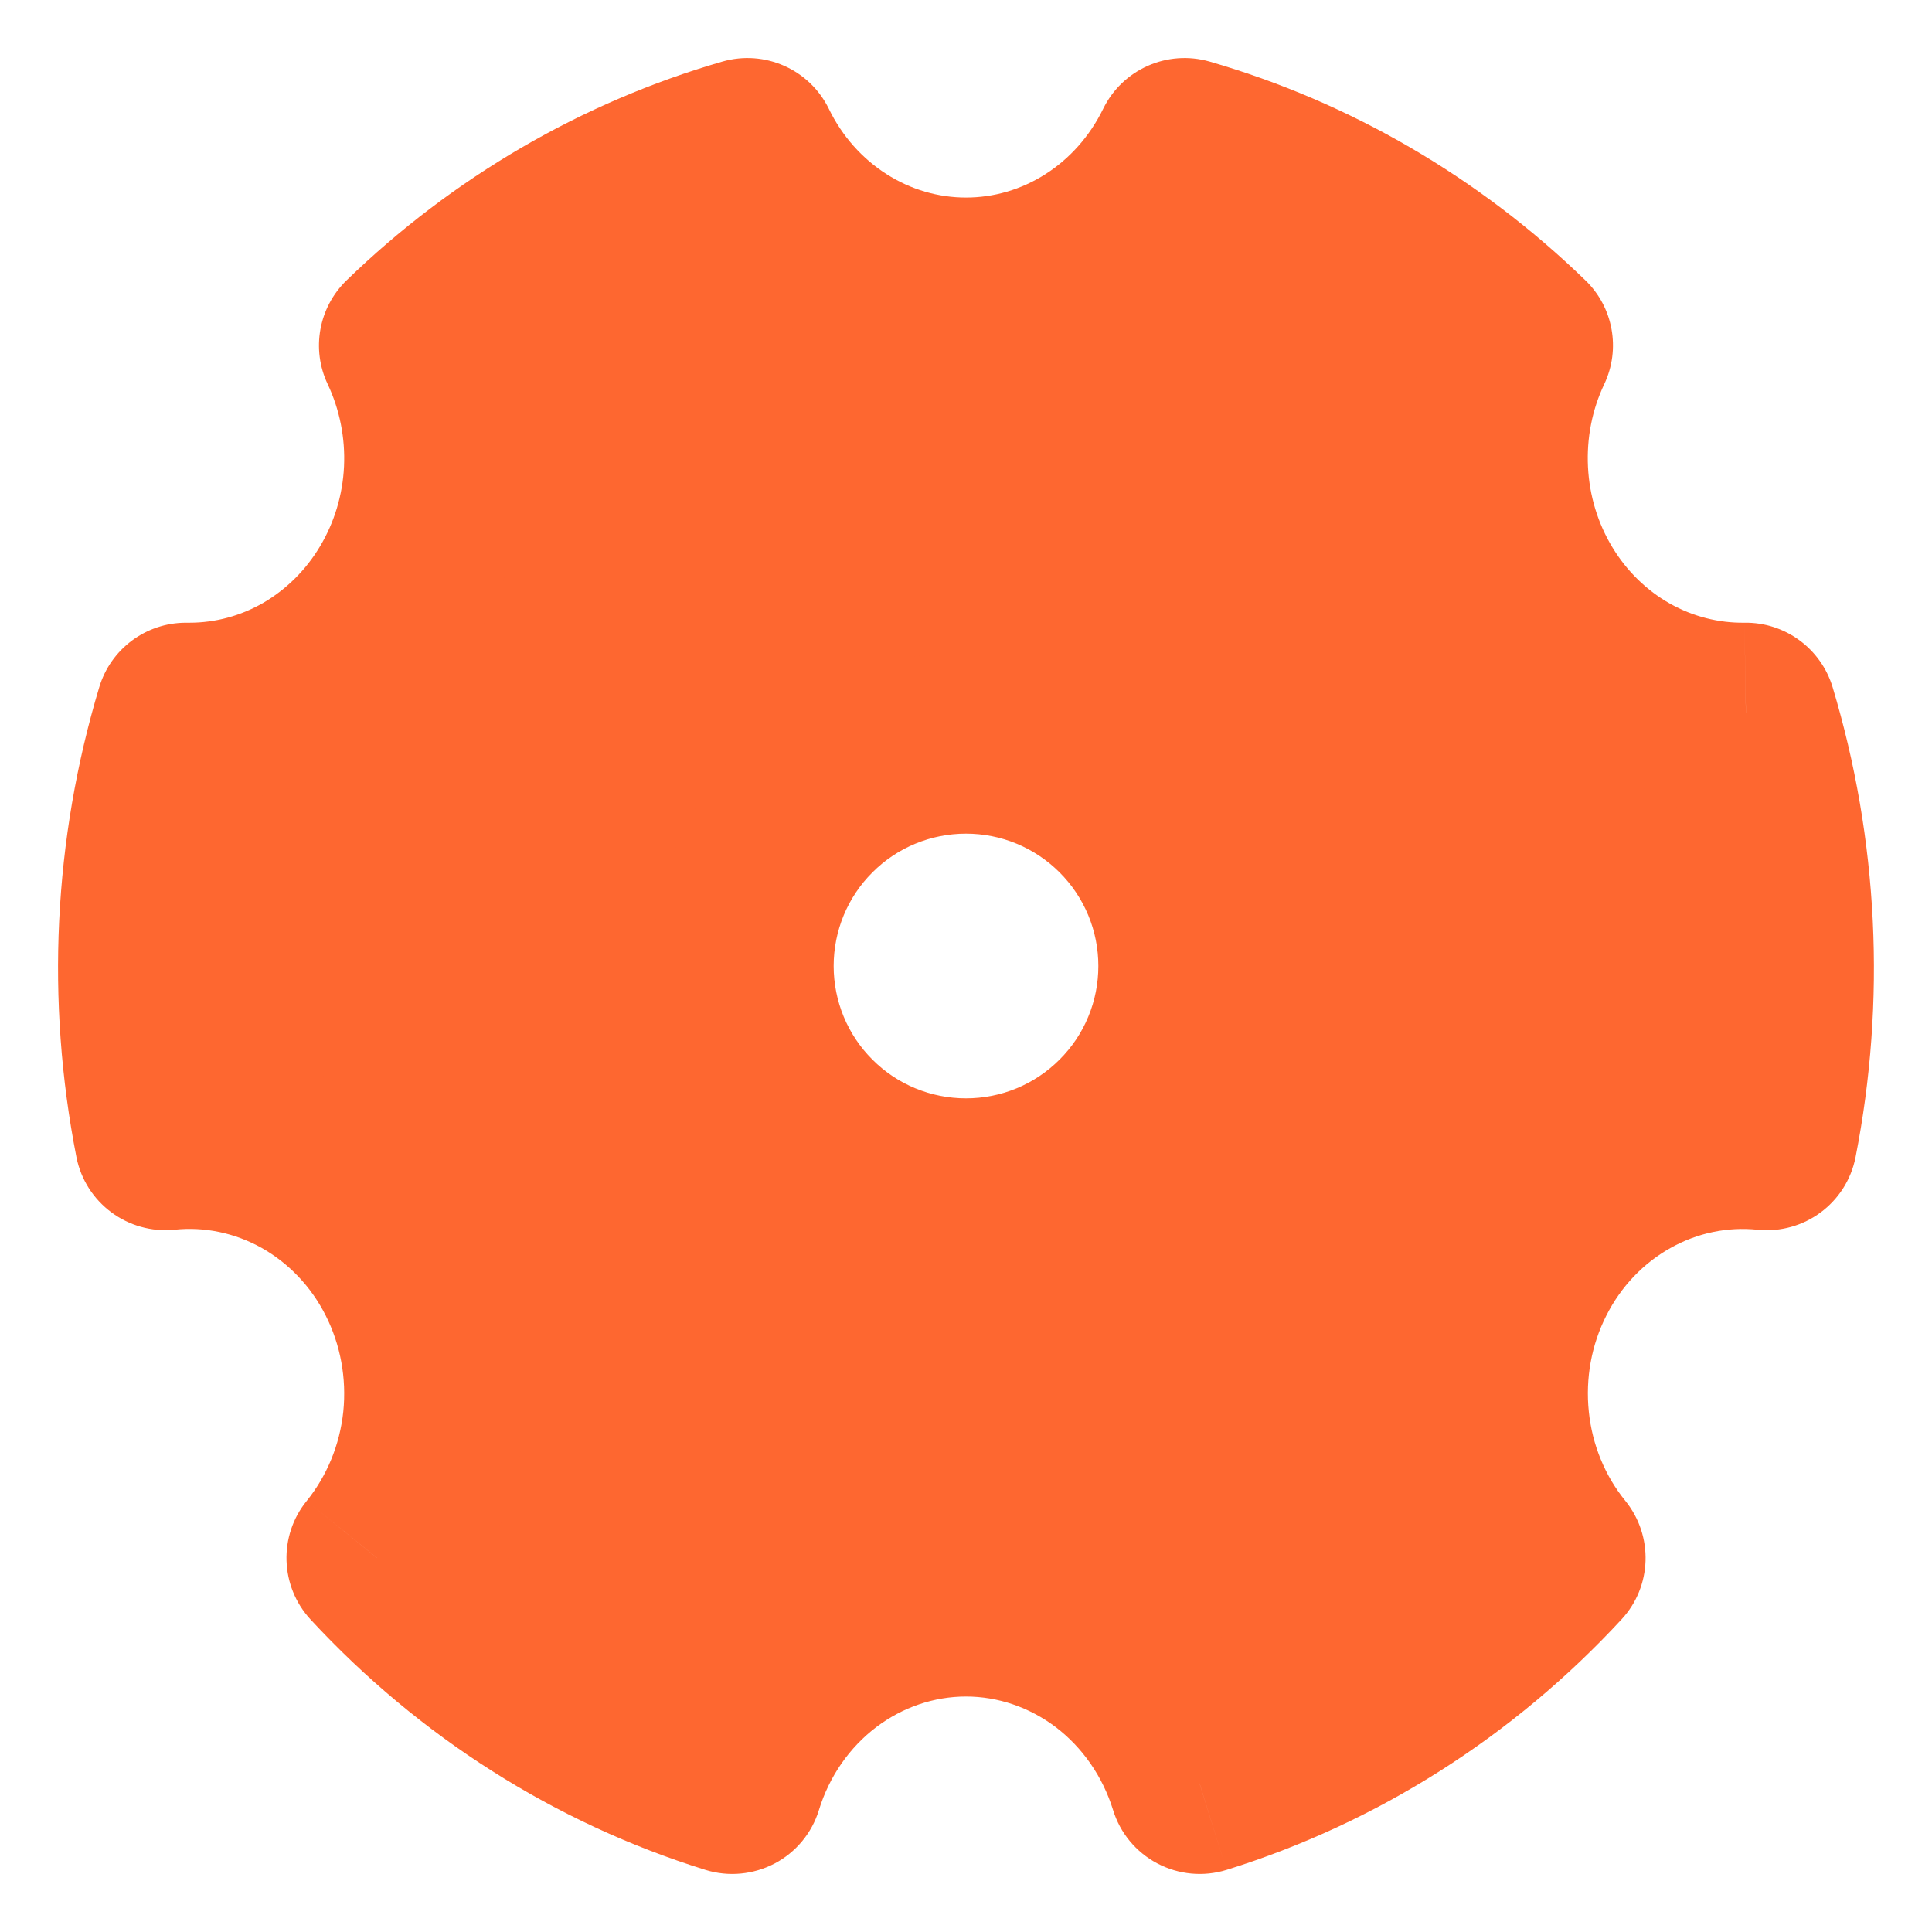<svg width="16" height="16" viewBox="0 0 16 16" fill="none" xmlns="http://www.w3.org/2000/svg">
<g clip-path="url(#clip0_276_204)">
<path fill-rule="evenodd" clip-rule="evenodd" d="M3.122 12.902C3.932 13.778 4.946 14.421 6.065 14.769C6.197 14.343 6.455 13.971 6.802 13.707C7.15 13.443 7.569 13.3 8 13.3C8.43 13.3 8.85 13.443 9.197 13.707C9.545 13.971 9.803 14.343 9.934 14.769C11.054 14.422 12.068 13.779 12.878 12.902C12.618 12.581 12.455 12.186 12.412 11.768C12.368 11.35 12.446 10.928 12.634 10.556C12.822 10.184 13.113 9.879 13.469 9.68C13.824 9.481 14.229 9.397 14.631 9.438C14.862 8.265 14.803 7.05 14.459 5.907C14.111 5.912 13.768 5.824 13.462 5.652C13.157 5.48 12.899 5.229 12.713 4.923C12.527 4.617 12.42 4.267 12.402 3.906C12.383 3.545 12.454 3.185 12.608 2.86C11.814 2.091 10.855 1.533 9.81 1.231C9.64 1.578 9.381 1.87 9.061 2.074C8.742 2.278 8.375 2.386 8 2.386C7.625 2.386 7.258 2.278 6.938 2.074C6.619 1.87 6.36 1.578 6.19 1.231C5.145 1.533 4.185 2.092 3.392 2.861C3.544 3.183 3.615 3.54 3.598 3.899C3.581 4.258 3.476 4.606 3.294 4.91C3.111 5.215 2.857 5.467 2.556 5.641C2.254 5.815 1.915 5.907 1.57 5.907H1.54C1.197 7.05 1.138 8.265 1.369 9.438C1.771 9.396 2.176 9.48 2.532 9.68C2.888 9.879 3.178 10.184 3.367 10.556C3.555 10.928 3.632 11.35 3.589 11.768C3.545 12.185 3.383 12.58 3.122 12.902ZM8.706 9.706C8.482 9.798 8.242 9.846 8 9.846C7.51 9.846 7.041 9.652 6.695 9.305C6.348 8.959 6.154 8.49 6.154 8C6.154 7.51 6.348 7.041 6.695 6.695C7.041 6.348 7.51 6.154 8 6.154C8.242 6.154 8.482 6.202 8.706 6.294C8.93 6.387 9.134 6.523 9.305 6.695C9.477 6.866 9.613 7.07 9.706 7.294C9.798 7.518 9.846 7.758 9.846 8C9.846 8.242 9.798 8.483 9.706 8.707C9.613 8.931 9.477 9.134 9.305 9.305C9.134 9.477 8.93 9.613 8.706 9.706Z" fill="#FE6730"/>
<path d="M6.065 14.769L5.843 15.486C6.033 15.545 6.239 15.525 6.415 15.433C6.592 15.34 6.724 15.18 6.782 14.99L6.065 14.769ZM3.122 12.902L2.54 12.43C2.305 12.719 2.319 13.137 2.571 13.411L3.122 12.902ZM6.802 13.707L6.349 13.109L6.349 13.109L6.802 13.707ZM9.197 13.707L9.651 13.109L9.651 13.109L9.197 13.707ZM9.934 14.769L9.218 14.99C9.276 15.18 9.408 15.339 9.584 15.432C9.76 15.525 9.966 15.545 10.157 15.486L9.934 14.769ZM12.878 12.902L13.429 13.411C13.682 13.138 13.695 12.72 13.461 12.43L12.878 12.902ZM12.412 11.768L11.666 11.846L11.666 11.846L12.412 11.768ZM12.634 10.556L13.303 10.895L13.303 10.895L12.634 10.556ZM13.469 9.68L13.835 10.335L13.835 10.335L13.469 9.68ZM14.631 9.438L14.554 10.184C14.94 10.224 15.292 9.964 15.367 9.583L14.631 9.438ZM14.459 5.907L15.177 5.691C15.08 5.37 14.782 5.152 14.447 5.157L14.459 5.907ZM13.462 5.652L13.094 6.305L13.094 6.305L13.462 5.652ZM12.608 2.86L13.286 3.181C13.423 2.891 13.361 2.545 13.13 2.322L12.608 2.86ZM9.81 1.231L10.018 0.51C9.668 0.409 9.296 0.574 9.136 0.901L9.81 1.231ZM6.19 1.231L6.864 0.901C6.704 0.574 6.332 0.409 5.982 0.51L6.19 1.231ZM3.392 2.861L2.87 2.322C2.639 2.546 2.576 2.892 2.714 3.182L3.392 2.861ZM3.598 3.899L2.849 3.863L2.849 3.863L3.598 3.899ZM3.294 4.91L3.937 5.296L3.937 5.296L3.294 4.91ZM2.556 5.641L2.181 4.992L2.181 4.992L2.556 5.641ZM1.57 5.907L1.57 5.157H1.57V5.907ZM1.54 5.907V5.157C1.209 5.157 0.917 5.374 0.822 5.691L1.54 5.907ZM1.369 9.438L0.633 9.583C0.708 9.963 1.061 10.223 1.446 10.184L1.369 9.438ZM2.532 9.68L2.166 10.334L2.166 10.334L2.532 9.68ZM3.367 10.556L2.697 10.894L2.697 10.894L3.367 10.556ZM8.706 6.294L8.419 6.987L8.419 6.987L8.706 6.294ZM9.305 6.695L8.775 7.225L8.775 7.225L9.305 6.695ZM9.706 7.294L9.013 7.581L9.013 7.581L9.706 7.294ZM9.305 9.305L8.775 8.775L8.775 8.775L9.305 9.305ZM6.288 14.053C5.296 13.745 4.395 13.174 3.673 12.393L2.571 13.411C3.469 14.382 4.595 15.098 5.843 15.486L6.288 14.053ZM6.349 13.109C5.873 13.47 5.525 13.976 5.349 14.549L6.782 14.99C6.868 14.71 7.036 14.471 7.256 14.304L6.349 13.109ZM8 12.55C7.403 12.55 6.825 12.748 6.349 13.109L7.256 14.304C7.475 14.138 7.736 14.05 8 14.05V12.55ZM9.651 13.109C9.175 12.748 8.597 12.55 8 12.55V14.05C8.264 14.05 8.524 14.138 8.744 14.304L9.651 13.109ZM10.651 14.549C10.475 13.976 10.126 13.47 9.651 13.109L8.744 14.304C8.963 14.471 9.131 14.71 9.218 14.99L10.651 14.549ZM12.327 12.393C11.605 13.175 10.704 13.745 9.712 14.053L10.157 15.486C11.404 15.098 12.531 14.383 13.429 13.411L12.327 12.393ZM11.666 11.846C11.724 12.406 11.942 12.938 12.295 13.375L13.461 12.43C13.293 12.224 13.186 11.966 13.158 11.691L11.666 11.846ZM11.965 10.218C11.711 10.719 11.607 11.286 11.666 11.846L13.158 11.691C13.129 11.415 13.18 11.137 13.303 10.895L11.965 10.218ZM13.102 9.026C12.613 9.299 12.219 9.716 11.965 10.218L13.303 10.895C13.425 10.653 13.612 10.459 13.835 10.335L13.102 9.026ZM14.708 8.692C14.151 8.635 13.591 8.752 13.102 9.026L13.835 10.335C14.057 10.21 14.307 10.159 14.554 10.184L14.708 8.692ZM13.74 6.123C14.049 7.149 14.102 8.24 13.895 9.294L15.367 9.583C15.621 8.29 15.556 6.951 15.177 5.691L13.74 6.123ZM13.094 6.305C13.514 6.542 13.988 6.664 14.47 6.657L14.447 5.157C14.234 5.16 14.021 5.106 13.83 4.999L13.094 6.305ZM12.072 5.312C12.323 5.726 12.674 6.069 13.094 6.305L13.83 4.999C13.639 4.891 13.474 4.732 13.354 4.534L12.072 5.312ZM11.652 3.944C11.677 4.428 11.821 4.899 12.072 5.312L13.354 4.534C13.233 4.335 13.163 4.106 13.151 3.868L11.652 3.944ZM11.93 2.539C11.723 2.976 11.628 3.46 11.652 3.944L13.151 3.868C13.139 3.629 13.185 3.393 13.286 3.181L11.93 2.539ZM9.602 1.951C10.527 2.218 11.379 2.714 12.086 3.399L13.13 2.322C12.25 1.469 11.183 0.847 10.018 0.51L9.602 1.951ZM9.465 2.706C9.903 2.427 10.255 2.029 10.484 1.56L9.136 0.901C9.025 1.128 8.859 1.314 8.658 1.442L9.465 2.706ZM8 3.136C8.519 3.136 9.026 2.986 9.465 2.706L8.658 1.442C8.458 1.57 8.23 1.636 8 1.636V3.136ZM6.535 2.706C6.973 2.986 7.48 3.136 8 3.136V1.636C7.77 1.636 7.542 1.57 7.342 1.442L6.535 2.706ZM5.516 1.56C5.745 2.029 6.097 2.427 6.535 2.706L7.342 1.442C7.141 1.314 6.974 1.128 6.864 0.901L5.516 1.56ZM3.914 3.4C4.621 2.714 5.473 2.219 6.398 1.951L5.982 0.51C4.817 0.847 3.75 1.469 2.87 2.322L3.914 3.4ZM4.347 3.935C4.37 3.454 4.275 2.974 4.07 2.54L2.714 3.182C2.813 3.392 2.86 3.627 2.849 3.863L4.347 3.935ZM3.937 5.296C4.184 4.884 4.324 4.415 4.347 3.935L2.849 3.863C2.838 4.1 2.768 4.328 2.65 4.525L3.937 5.296ZM2.931 6.29C3.345 6.051 3.691 5.708 3.937 5.296L2.65 4.525C2.532 4.723 2.369 4.882 2.181 4.992L2.931 6.29ZM1.569 6.657C2.048 6.657 2.516 6.53 2.931 6.29L2.181 4.992C1.992 5.101 1.782 5.157 1.57 5.157L1.569 6.657ZM1.54 6.657H1.57V5.157H1.54V6.657ZM2.105 9.293C1.897 8.239 1.95 7.148 2.259 6.123L0.822 5.691C0.443 6.951 0.379 8.29 0.633 9.583L2.105 9.293ZM2.898 9.025C2.409 8.751 1.849 8.634 1.292 8.692L1.446 10.184C1.693 10.158 1.943 10.21 2.166 10.334L2.898 9.025ZM4.036 10.217C3.782 9.715 3.387 9.299 2.898 9.025L2.166 10.334C2.388 10.459 2.575 10.652 2.697 10.894L4.036 10.217ZM4.335 11.845C4.393 11.285 4.29 10.719 4.036 10.217L2.697 10.894C2.82 11.137 2.871 11.414 2.843 11.69L4.335 11.845ZM3.705 13.374C4.058 12.938 4.276 12.405 4.335 11.845L2.843 11.69C2.814 11.966 2.707 12.223 2.54 12.43L3.705 13.374ZM8 10.596C8.341 10.596 8.678 10.529 8.993 10.399L8.419 9.013C8.286 9.068 8.144 9.096 8 9.096V10.596ZM6.164 9.836C6.651 10.323 7.311 10.596 8 10.596V9.096C7.709 9.096 7.43 8.981 7.225 8.775L6.164 9.836ZM5.404 8C5.404 8.689 5.677 9.349 6.164 9.836L7.225 8.775C7.019 8.57 6.904 8.291 6.904 8H5.404ZM6.164 6.164C5.677 6.651 5.404 7.311 5.404 8H6.904C6.904 7.709 7.019 7.43 7.225 7.225L6.164 6.164ZM8 5.404C7.311 5.404 6.651 5.677 6.164 6.164L7.225 7.225C7.43 7.019 7.709 6.904 8 6.904V5.404ZM8.993 5.601C8.678 5.471 8.341 5.404 8 5.404V6.904C8.144 6.904 8.286 6.932 8.419 6.987L8.993 5.601ZM9.836 6.164C9.595 5.923 9.308 5.732 8.993 5.601L8.419 6.987C8.552 7.042 8.673 7.123 8.775 7.225L9.836 6.164ZM10.399 7.007C10.268 6.692 10.077 6.405 9.836 6.164L8.775 7.225C8.877 7.327 8.958 7.448 9.013 7.581L10.399 7.007ZM10.596 8C10.596 7.659 10.529 7.322 10.399 7.007L9.013 7.581C9.068 7.714 9.096 7.856 9.096 8H10.596ZM10.399 8.994C10.529 8.679 10.596 8.341 10.596 8H9.096C9.096 8.144 9.068 8.287 9.013 8.419L10.399 8.994ZM9.836 9.836C10.077 9.595 10.268 9.309 10.399 8.994L9.013 8.419C8.958 8.553 8.877 8.673 8.775 8.775L9.836 9.836ZM8.993 10.399C9.308 10.268 9.595 10.077 9.836 9.836L8.775 8.775C8.673 8.877 8.552 8.958 8.419 9.013L8.993 10.399Z" fill="#FE6730"/>
</g>
<defs>
<clipPath id="clip0_276_204">
<rect width="16" height="16" fill="white"/>
</clipPath>
</defs>
</svg>
